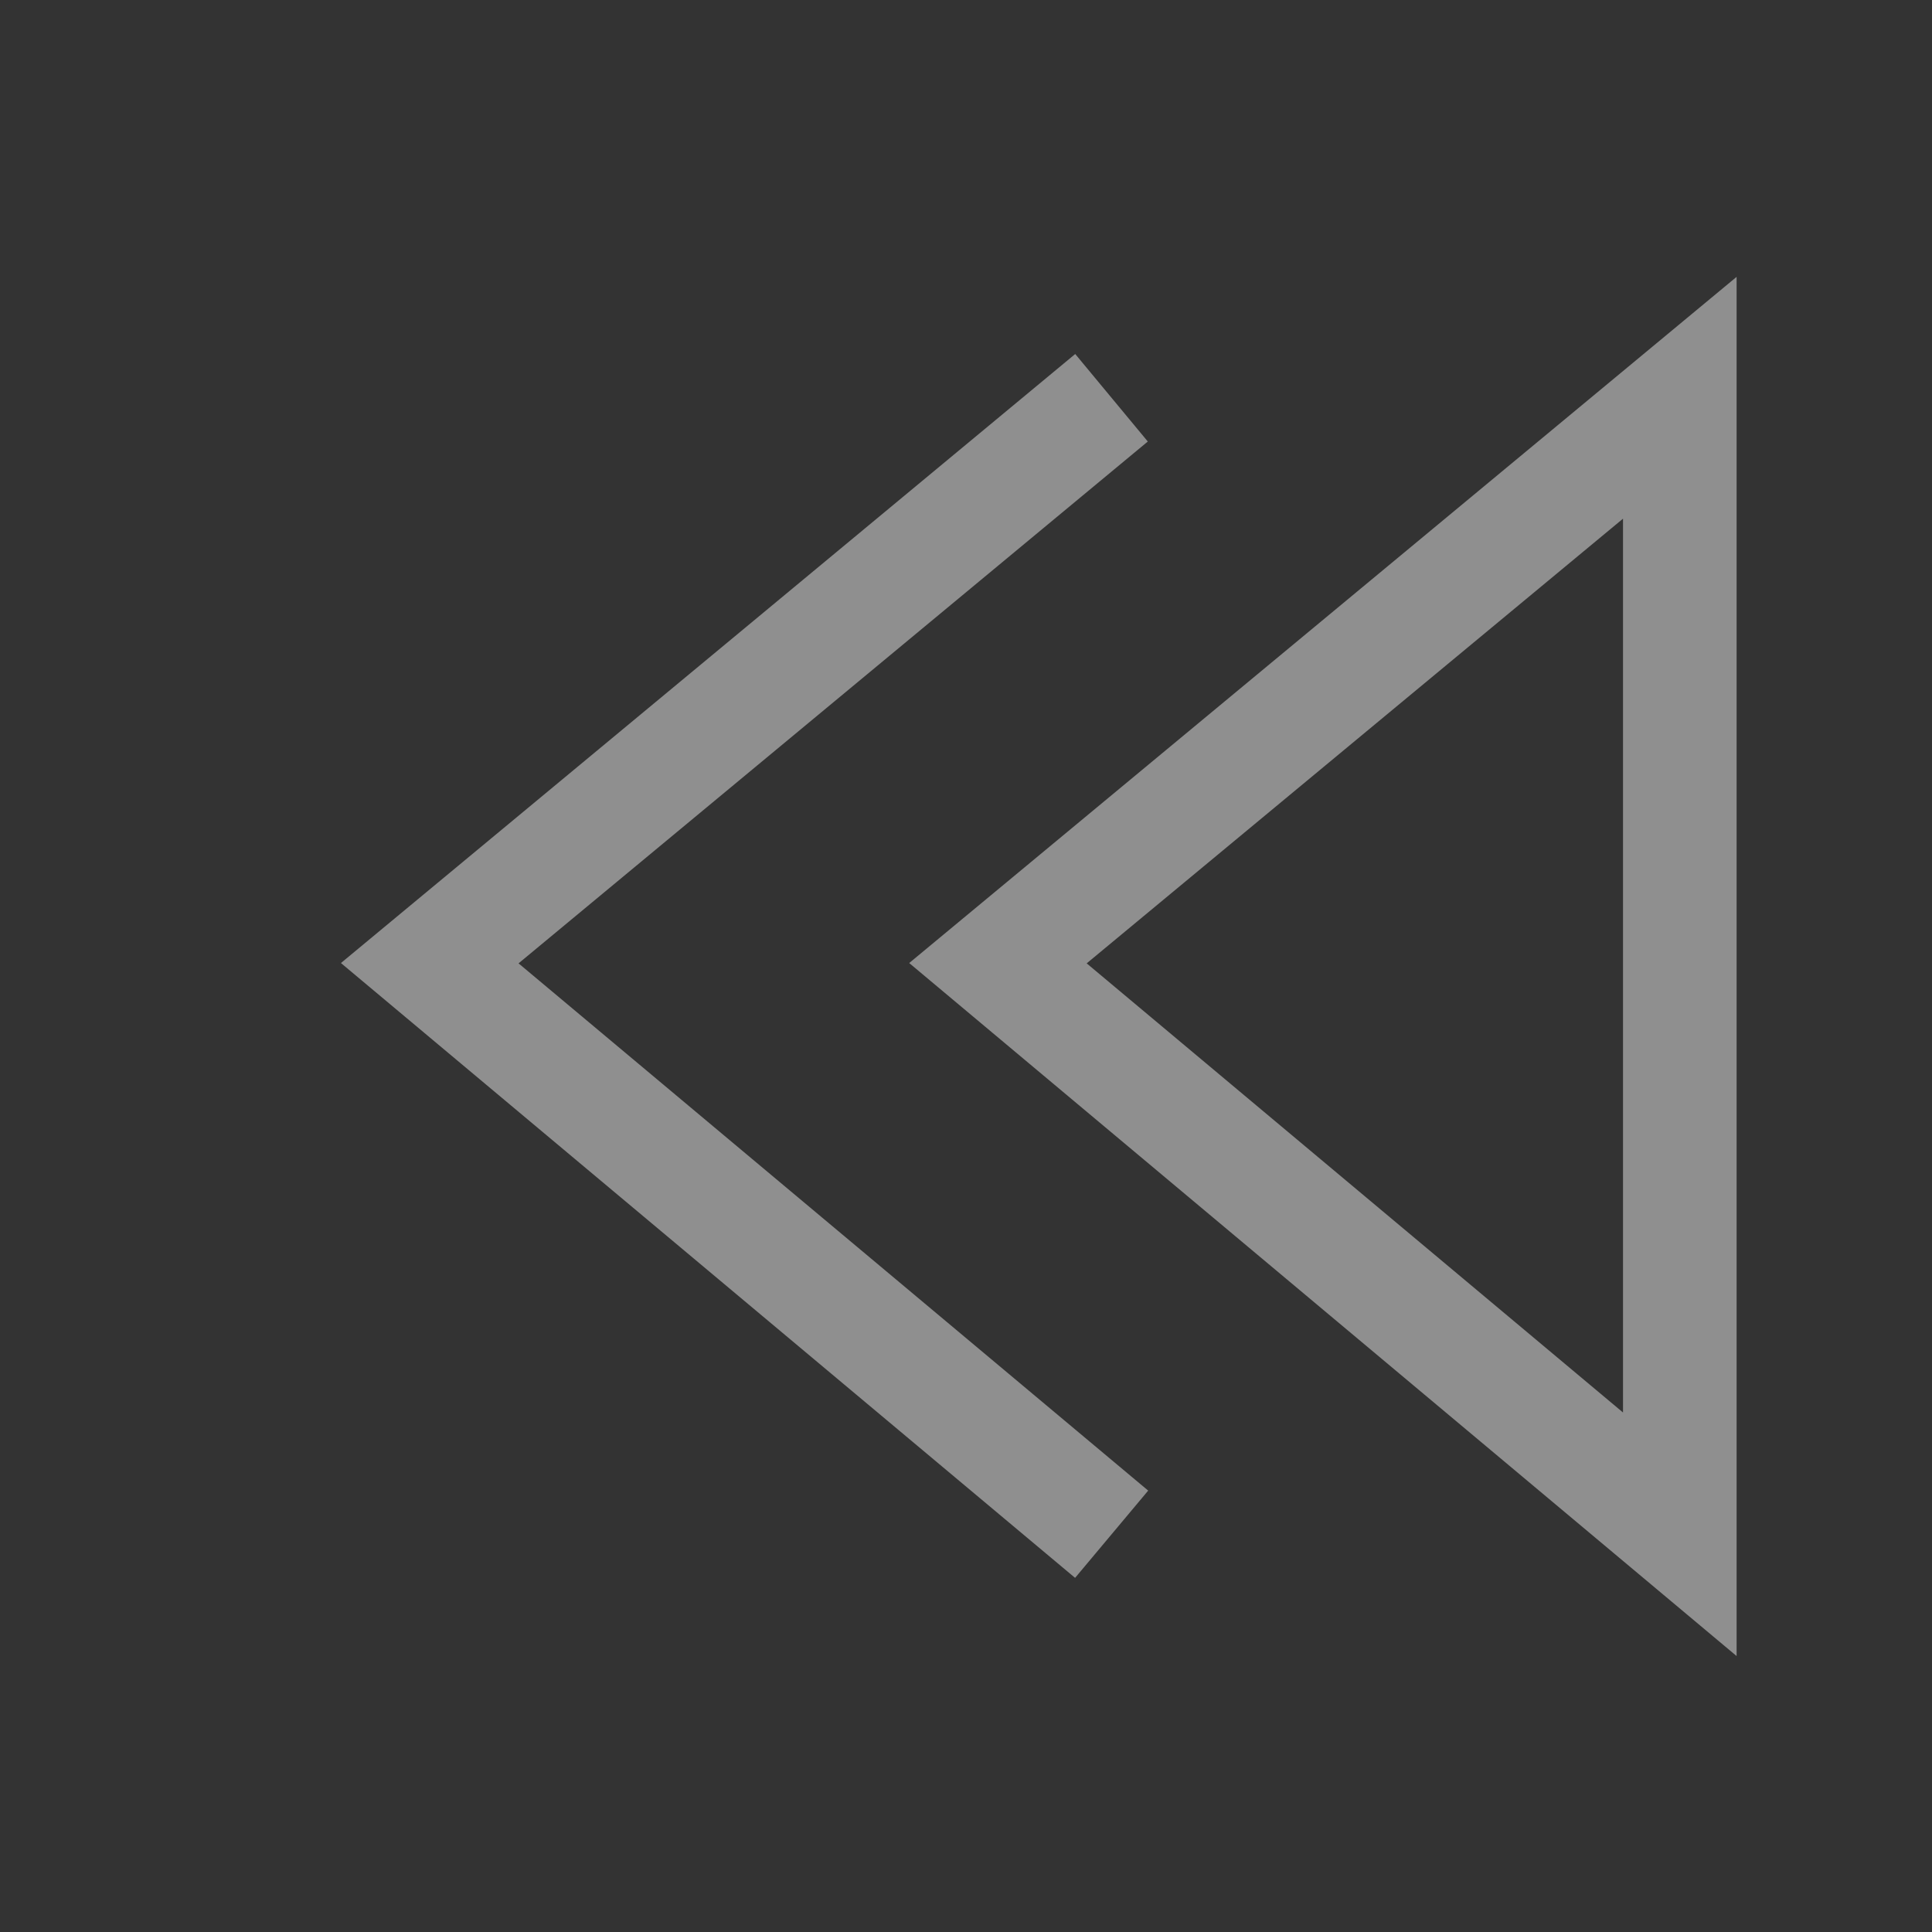 <svg  viewBox="0 0 30 30" fill="none" xmlns="http://www.w3.org/2000/svg">
<rect x="0" y="0" width="30" height="30" fill="#333333" stroke="none"/>
<g opacity="0.45">
<path d="M26.966 4.299V25.715L14.118 14.954L26.966 4.299ZM25.202 8.054L16.874 14.959L25.202 21.933V8.054ZM5.294 14.954L16.694 24.501L17.829 23.146L8.052 14.959L17.823 6.856L16.696 5.497L5.294 14.954Z" fill="white"/>
</g>
</svg>
